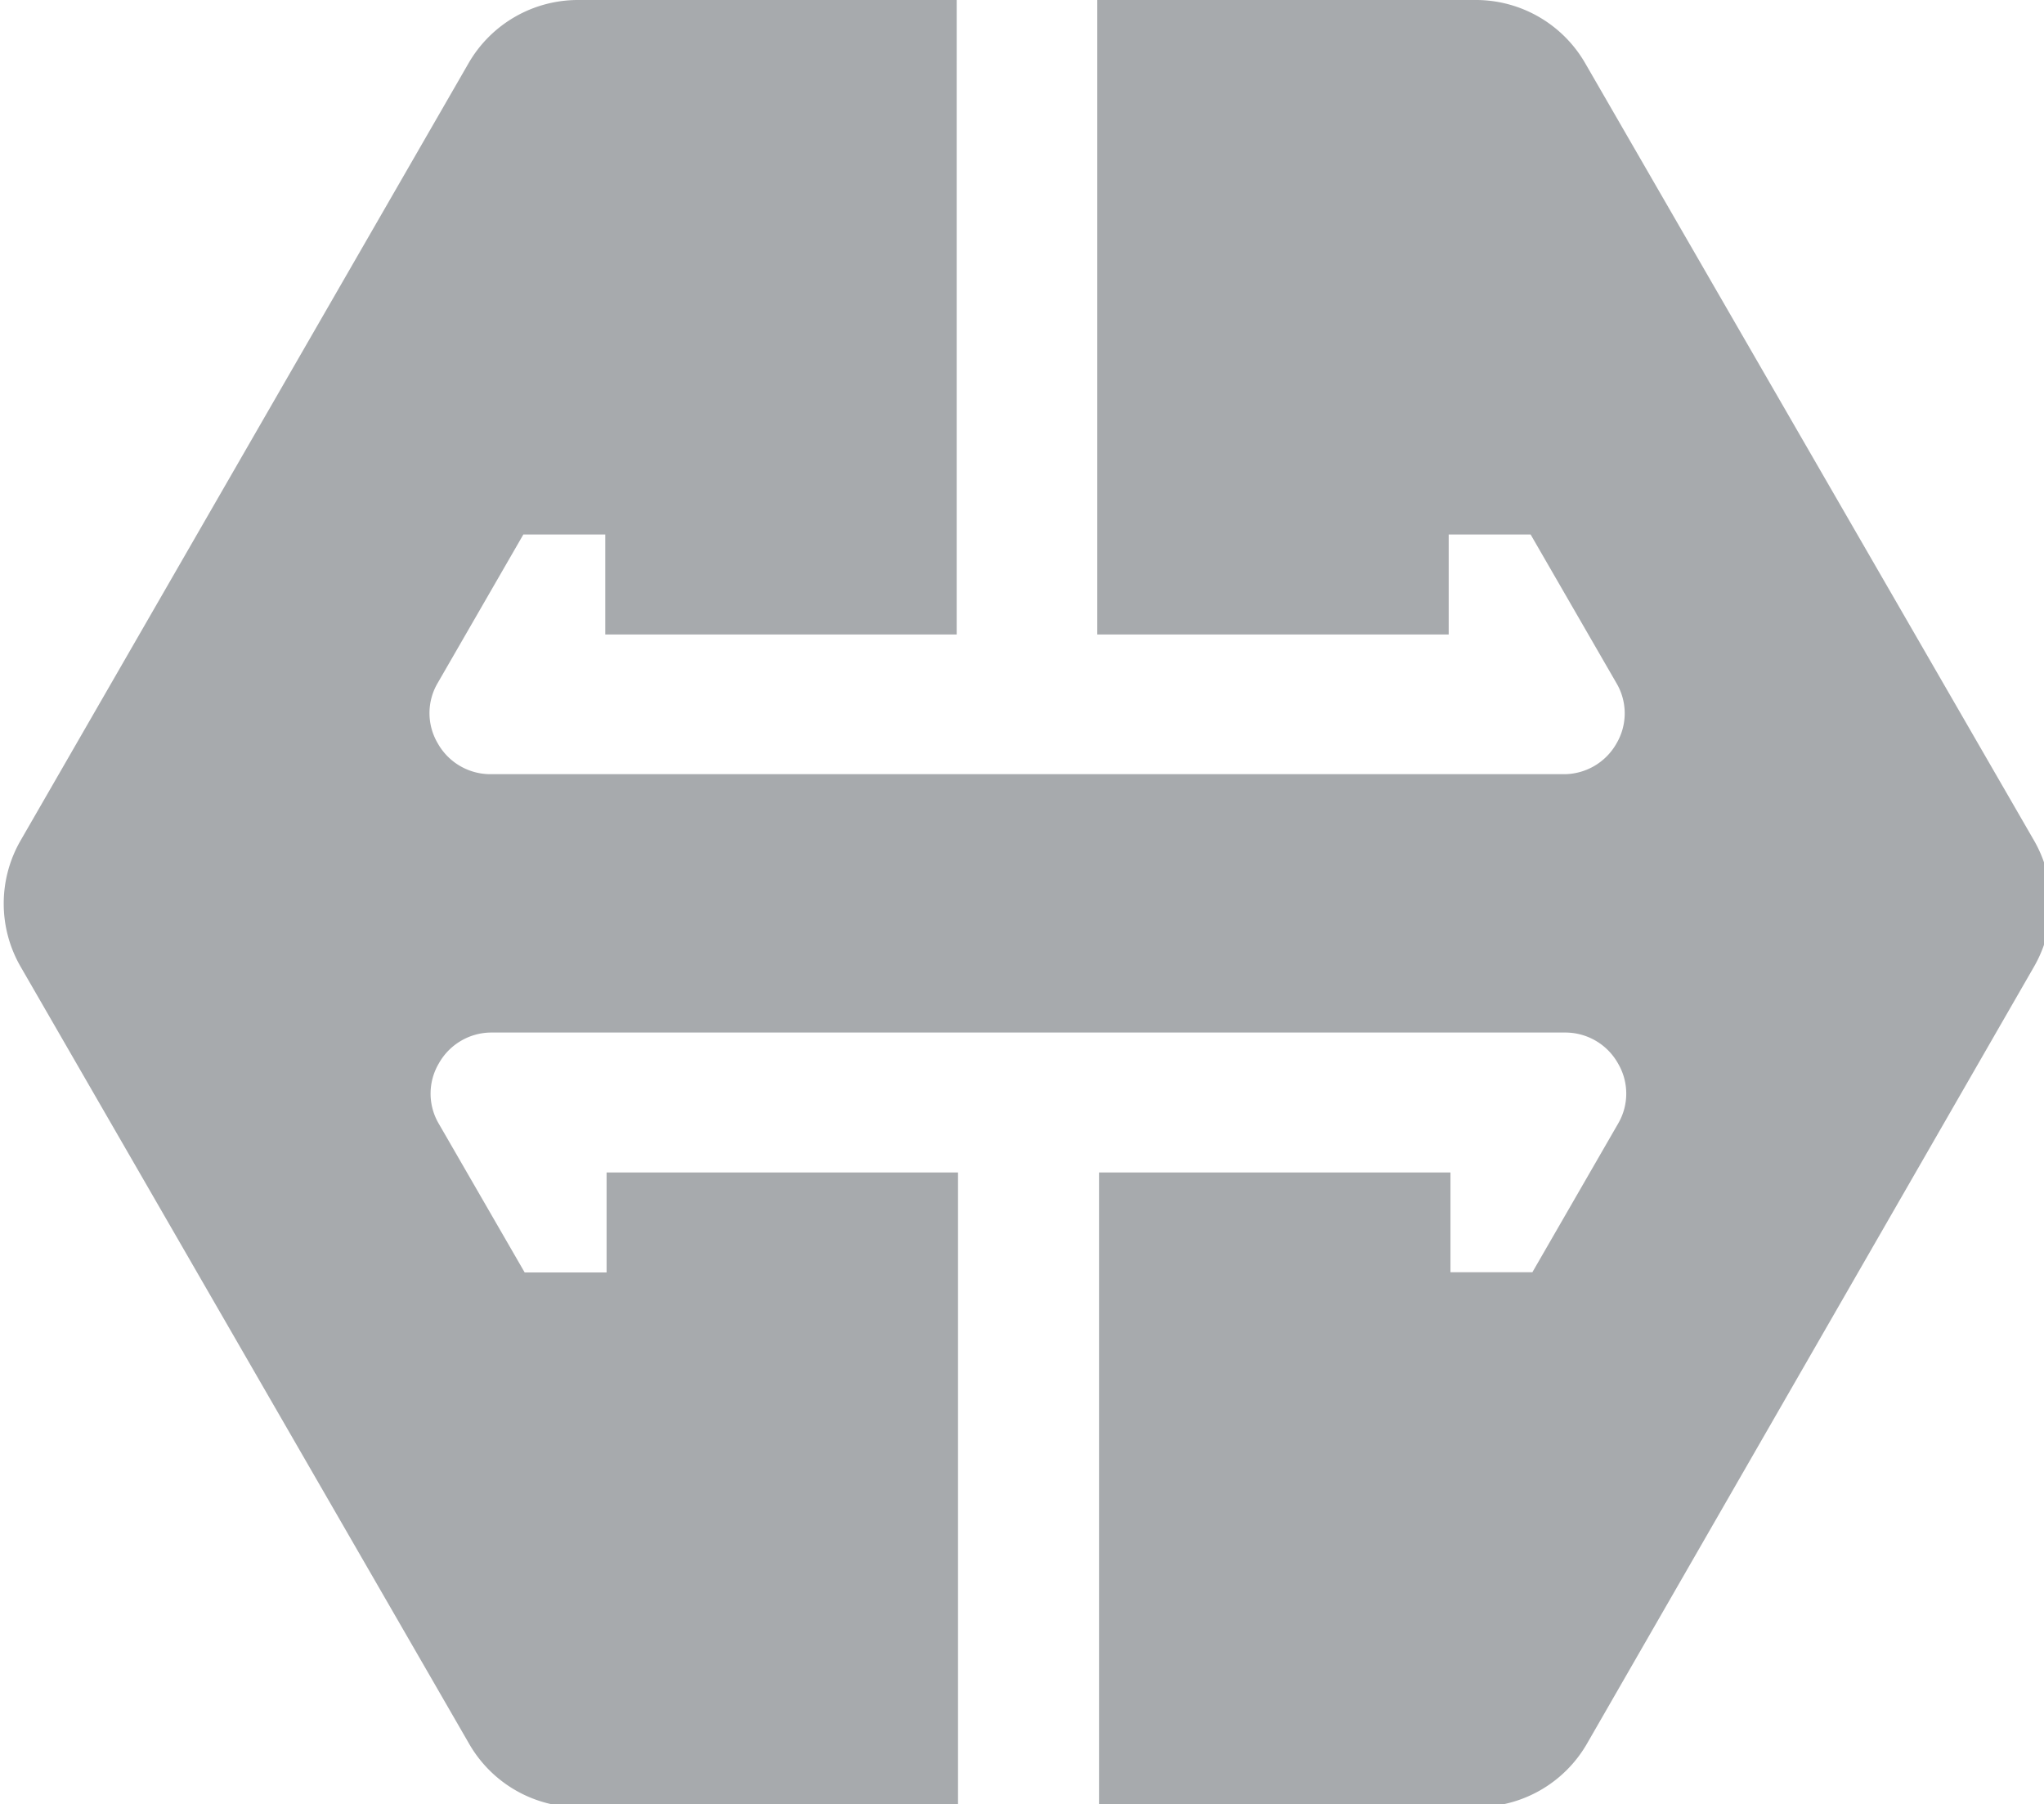 <svg xmlns="http://www.w3.org/2000/svg" width="93.205" height="82.26" viewBox="0 0 24.66 21.765"><path d="M201.36 38.26 180.92 2.87A5.75 5.75 0 0 0 176 0h-17.29v28.88h16v-4.55h3.73l3.91 6.77a2.7 2.7 0 0 1 0 2.74 2.75 2.75 0 0 1-2.35 1.4h-48.9a2.75 2.75 0 0 1-2.42-1.41 2.7 2.7 0 0 1 0-2.74l3.9-6.76h3.73v4.55h16V0h-17.22a5.75 5.75 0 0 0-5 2.87l-20.4 35.39a5.75 5.75 0 0 0 0 5.74l20.43 35.39a5.75 5.75 0 0 0 5 2.87h17.25V53.37h-16v4.55h-3.73l-3.91-6.77a2.7 2.7 0 0 1 0-2.74 2.75 2.75 0 0 1 2.36-1.41H180a2.75 2.75 0 0 1 2.42 1.41 2.7 2.7 0 0 1 0 2.74l-3.9 6.76h-3.73v-4.54h-16v28.88H176a5.75 5.75 0 0 0 5-2.87L201.36 44a5.75 5.75 0 0 0 0-5.74z" fill="#a7aaad" transform="matrix(.265 0 0 .265 -28.82 0)" data-name="Layer 1"/></svg>